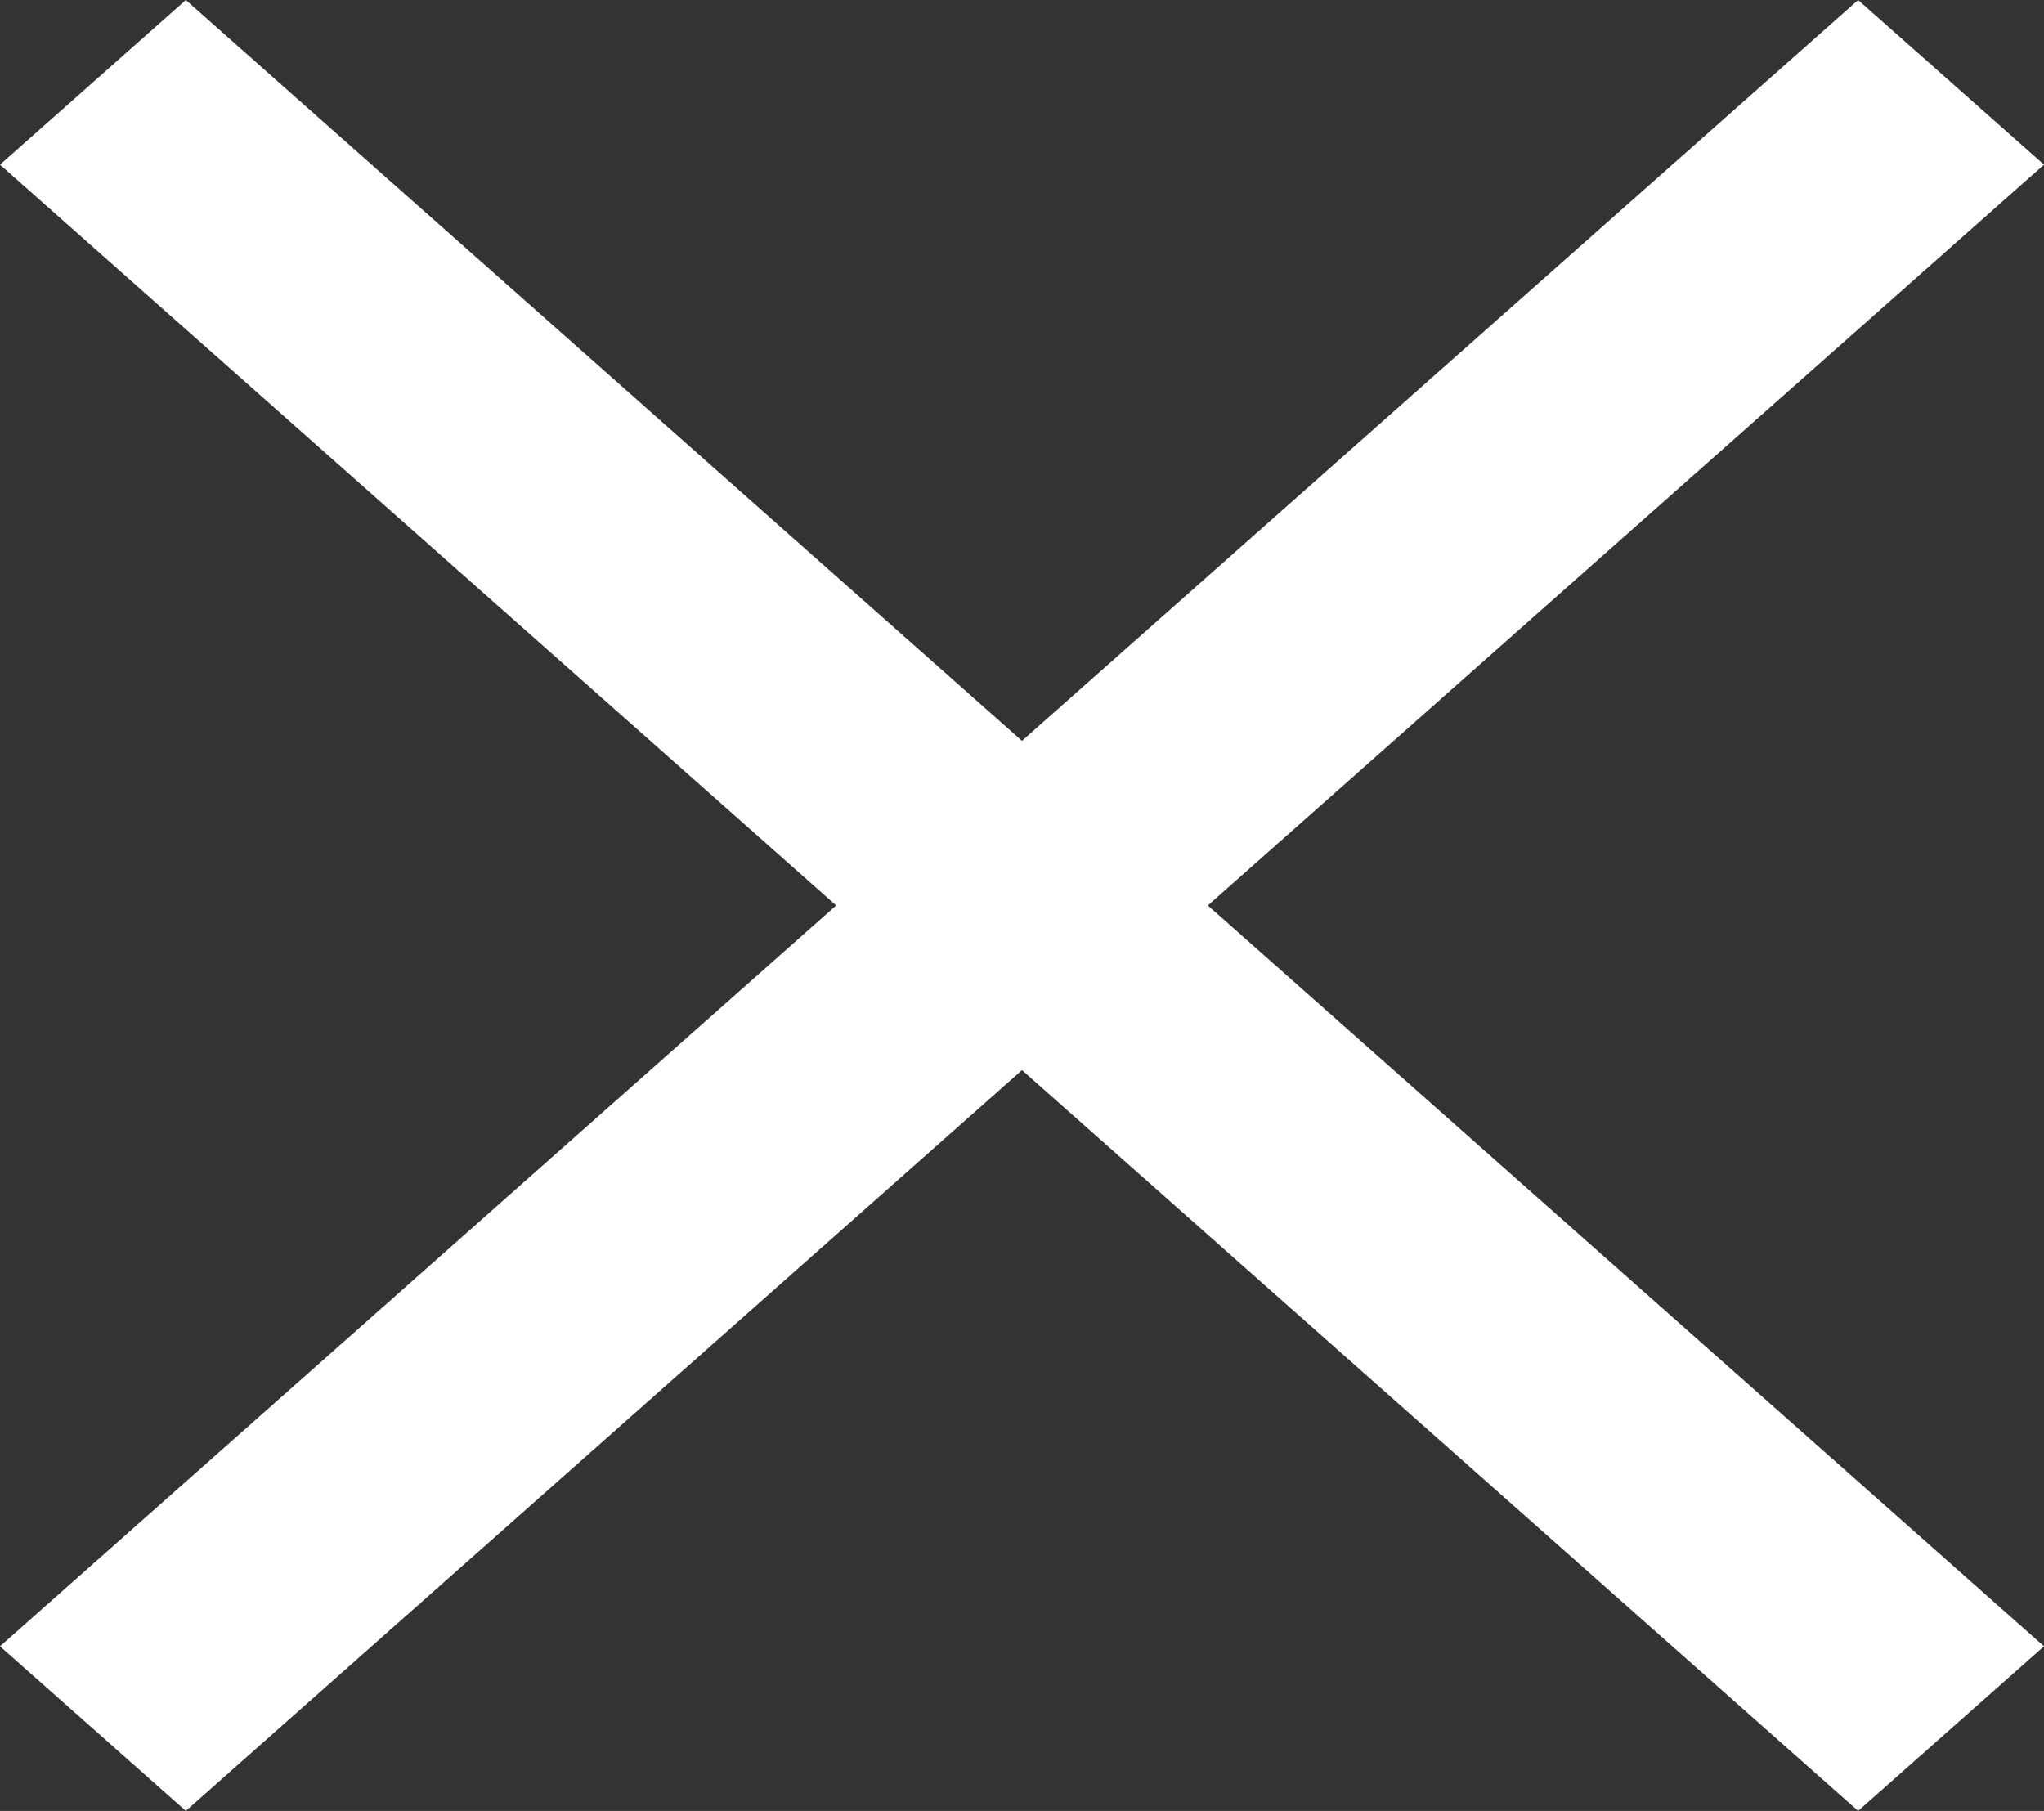 <svg xmlns="http://www.w3.org/2000/svg" width="38.941" height="34.501" viewBox="0 0 38.941 34.501"><rect x="0" y="0" width="38.941" height="34.501" fill="#333333" stroke="none"/><path d="M19.47,20.387,3.54,34.5,0,31.364,15.93,17.25,0,3.137,3.54,0,19.47,14.114,35.4,0l3.541,3.137L23.011,17.25,38.941,31.364,35.4,34.5Z" fill="#fff"/></svg>